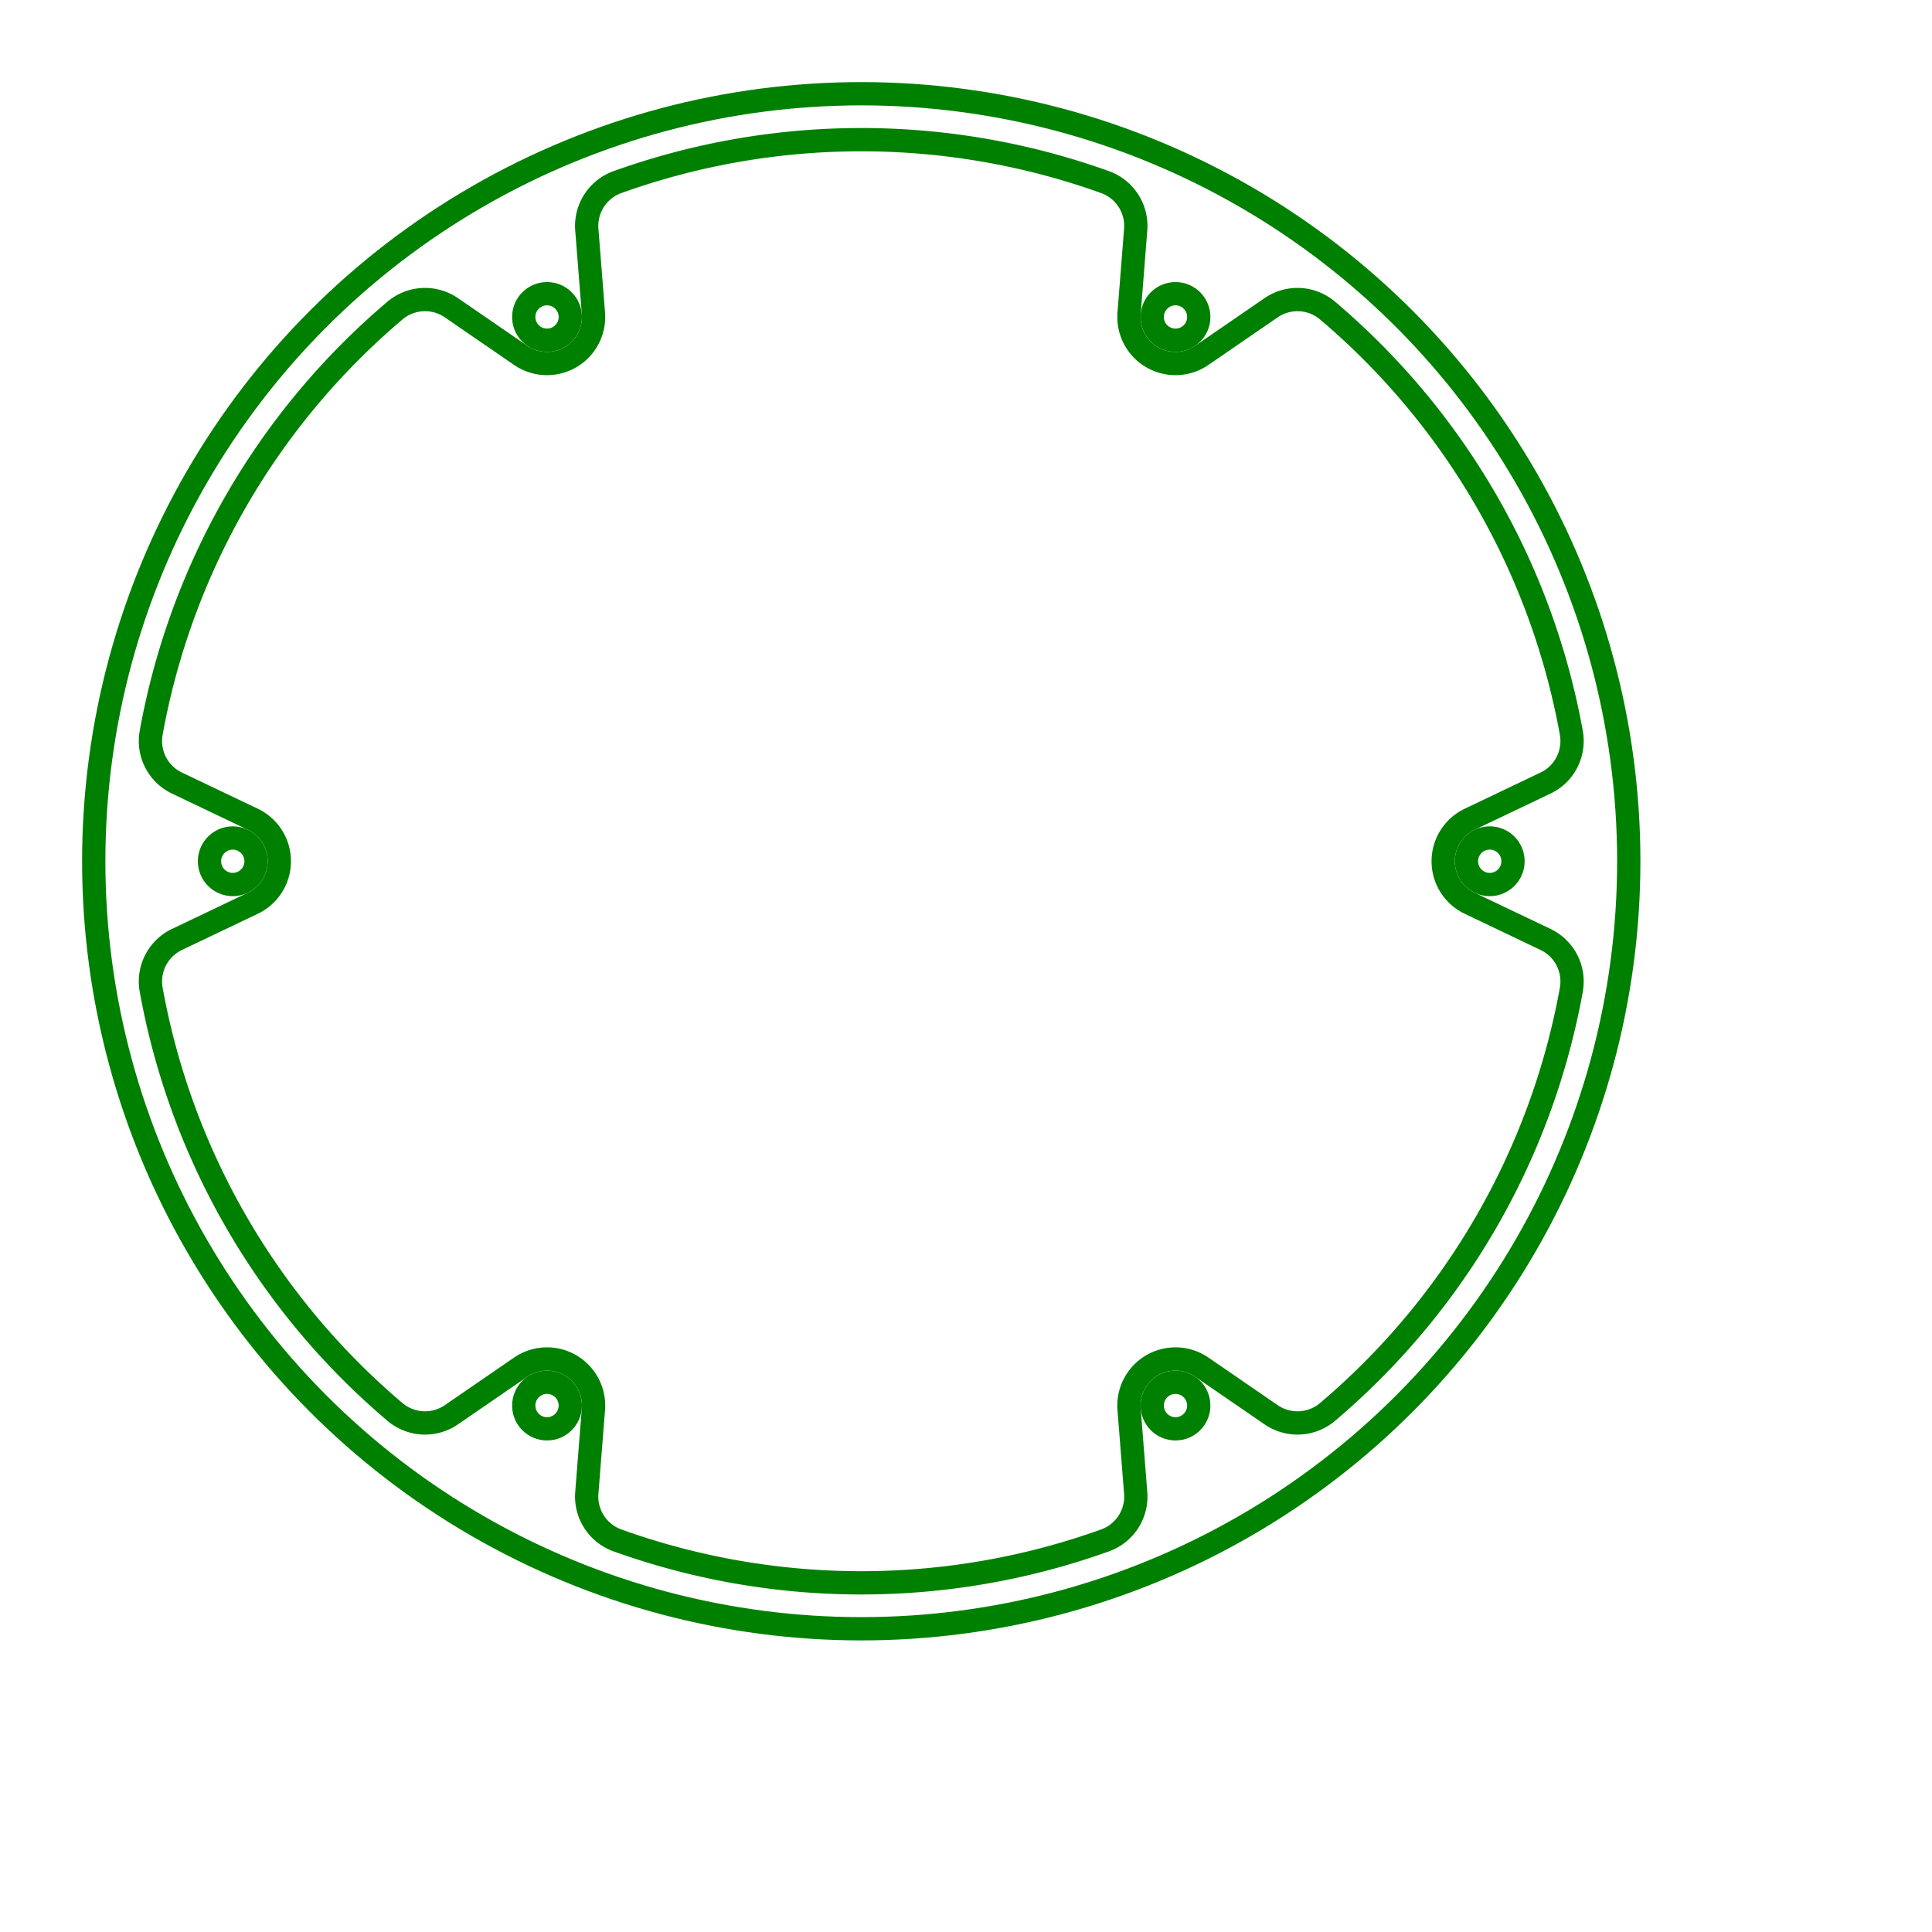<svg width="83" height="83" viewBox="-37 -37 83 83" xmlns="http://www.w3.org/2000/svg"><circle cx="0" cy="0" r="32.973" stroke="green" stroke-width="1" fill="none" /><path d="M 29.397 3.359 L 26.139 1.805 A 2 2 0 0 1 26.139 -1.805 L 29.397 -3.359 A 2 2 0 0 0 30.505 -5.521 A 31 31 0 0 0 20.033 -23.657 A 2 2 0 0 0 17.608 -23.779 L 14.633 -21.735 A 2 2 0 0 1 11.506 -23.54 L 11.79 -27.139 A 2 2 0 0 0 10.471 -29.178 A 31 31 0 0 0 -10.471 -29.178 A 2 2 0 0 0 -11.79 -27.139 L -11.506 -23.54 A 2 2 0 0 1 -14.633 -21.735 L -17.608 -23.779 A 2 2 0 0 0 -20.033 -23.657 A 31 31 0 0 0 -30.505 -5.521 A 2 2 0 0 0 -29.397 -3.359 L -26.139 -1.805 A 2 2 0 0 1 -26.139 1.805 L -29.397 3.359 A 2 2 0 0 0 -30.505 5.521 A 31 31 0 0 0 -20.033 23.657 A 2 2 0 0 0 -17.608 23.779 L -14.633 21.735 A 2 2 0 0 1 -11.506 23.54 L -11.79 27.139 A 2 2 0 0 0 -10.471 29.178 A 31 31 0 0 0 10.471 29.178 A 2 2 0 0 0 11.79 27.139 L 11.506 23.54 A 2 2 0 0 1 14.633 21.735 L 17.608 23.779 A 2 2 0 0 0 20.033 23.657 A 31 31 0 0 0 30.505 5.521 A 2 2 0 0 0 29.397 3.359 Z" stroke="green" stroke-width="1" fill="none" /><circle cx="27" cy="0" r="1" stroke="green" stroke-width="1" fill="none" /><circle cx="13.5" cy="-23.383" r="1" stroke="green" stroke-width="1" fill="none" /><circle cx="-13.5" cy="-23.383" r="1" stroke="green" stroke-width="1" fill="none" /><circle cx="-27" cy="-0" r="1" stroke="green" stroke-width="1" fill="none" /><circle cx="-13.5" cy="23.383" r="1" stroke="green" stroke-width="1" fill="none" /><circle cx="13.5" cy="23.383" r="1" stroke="green" stroke-width="1" fill="none" /></svg>